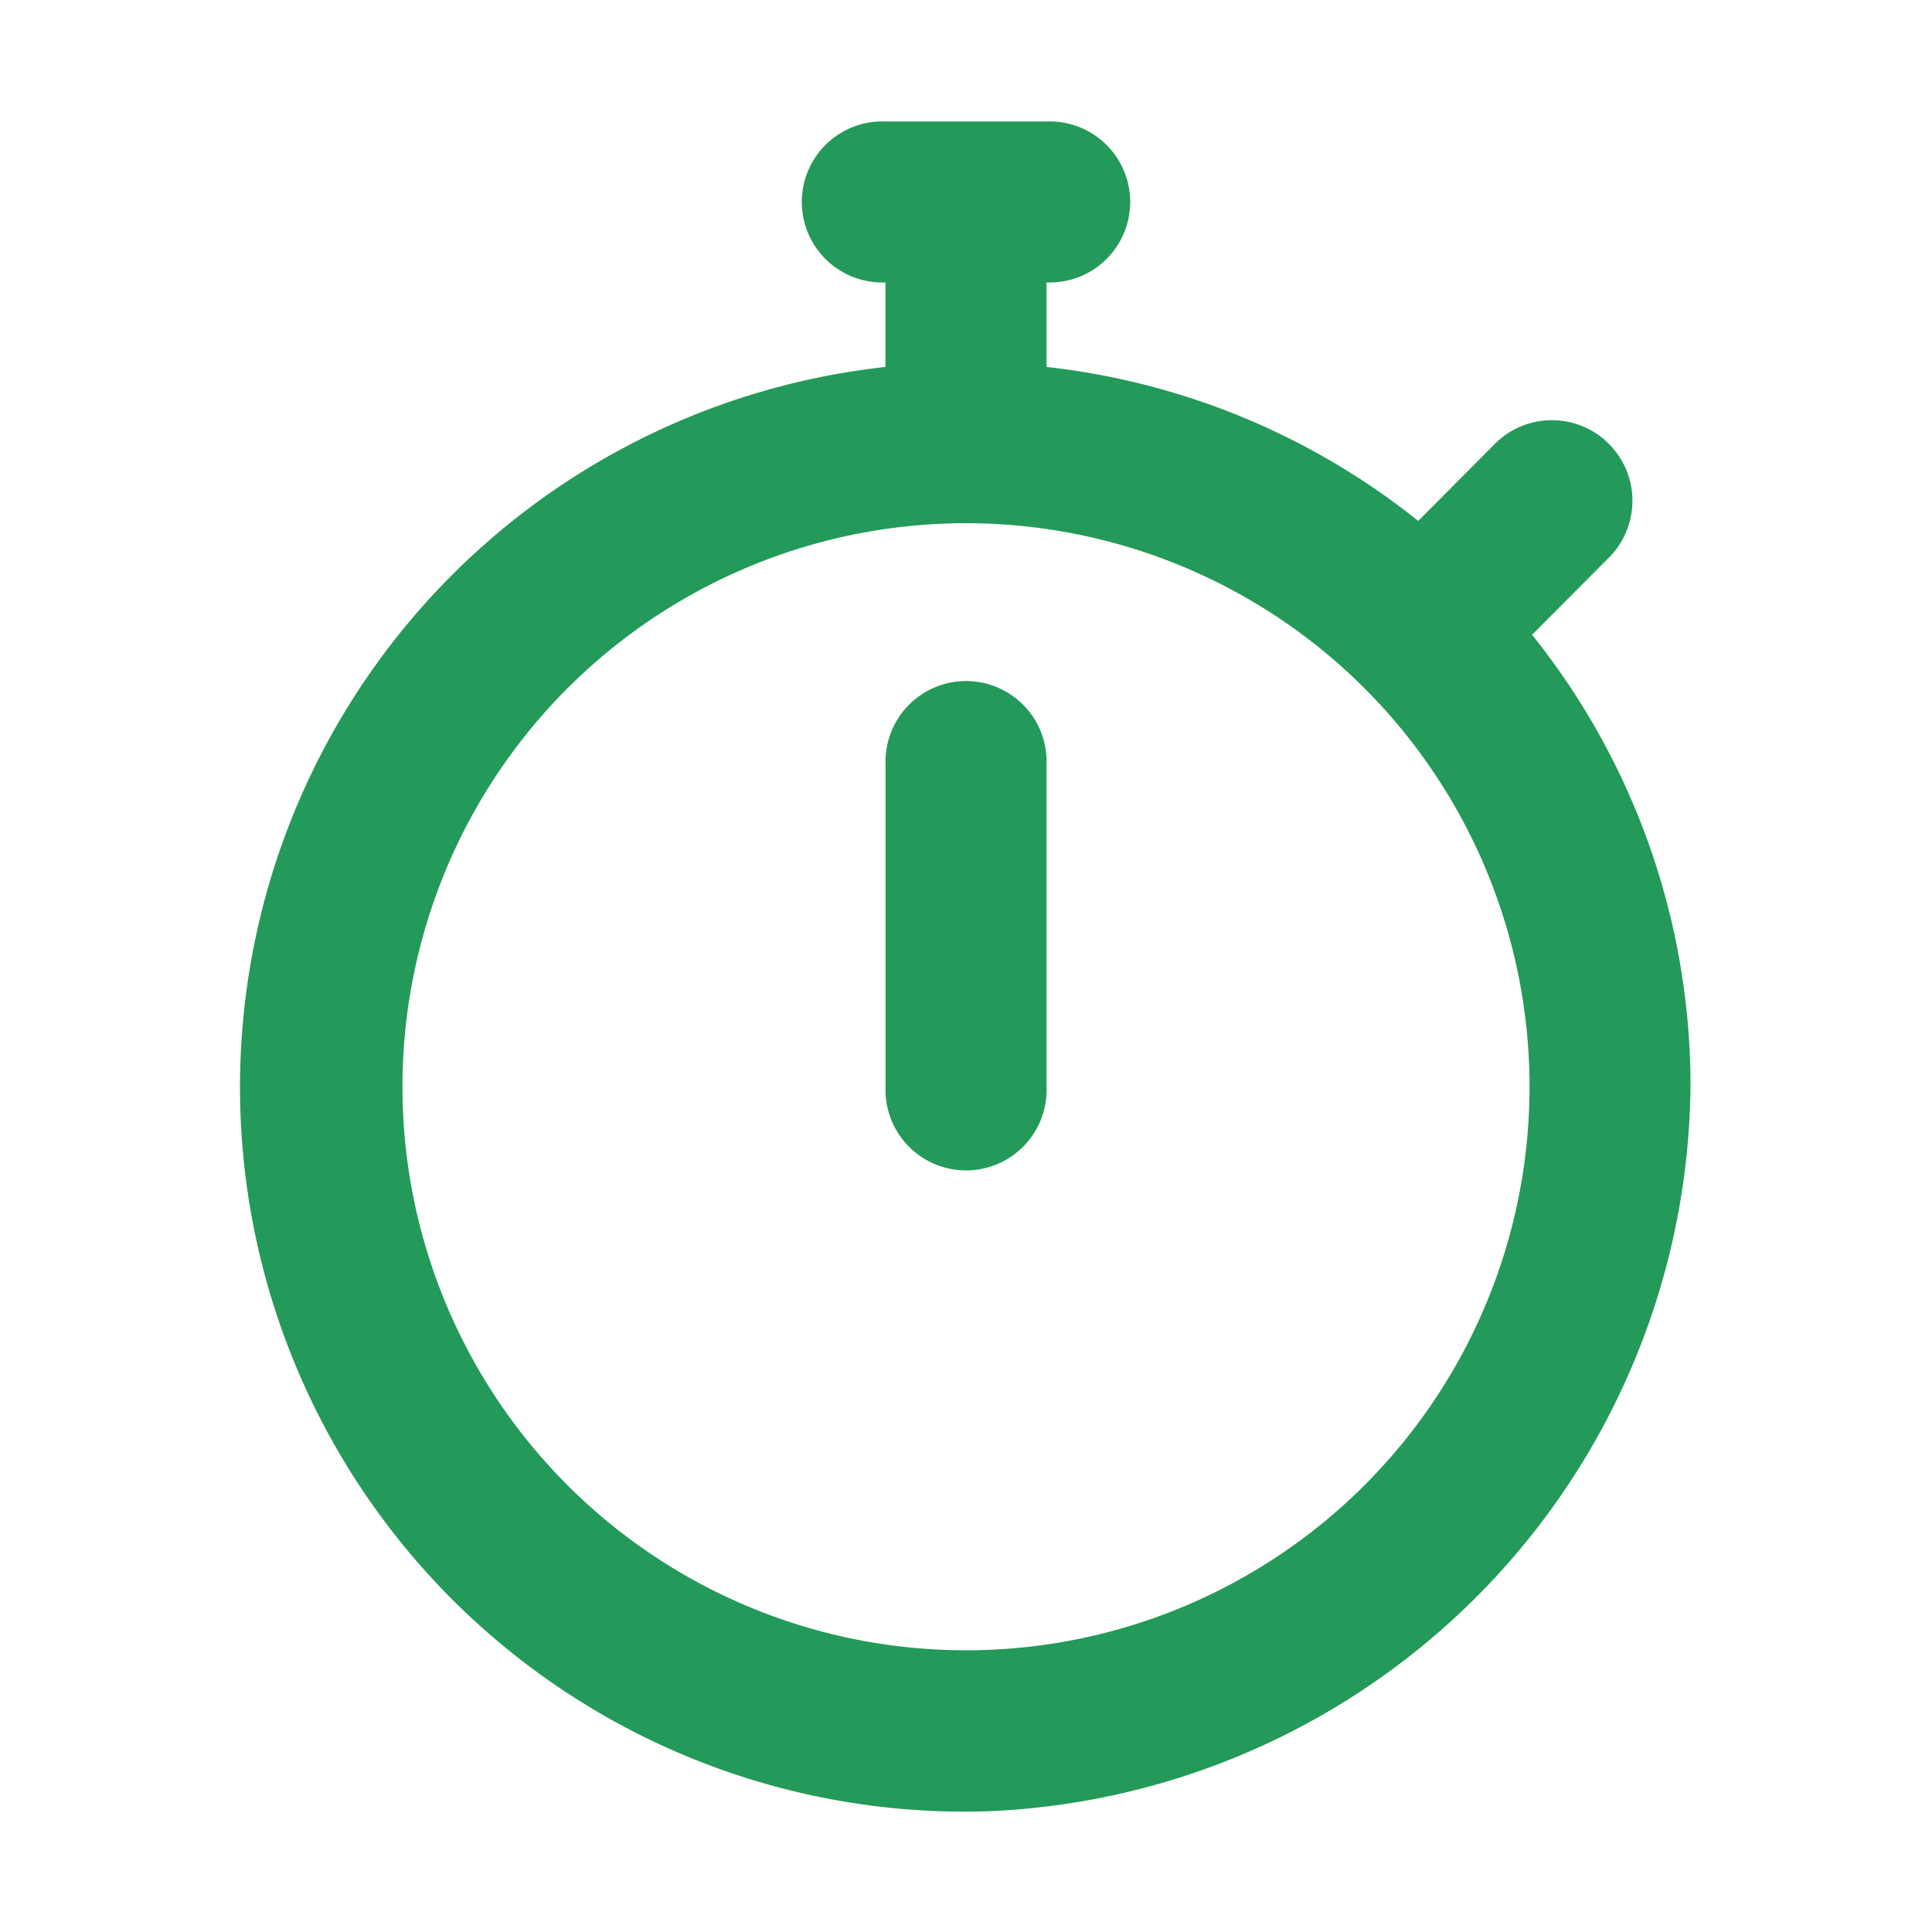 <svg id="Group_4619" data-name="Group 4619" xmlns="http://www.w3.org/2000/svg" width="16" height="16" viewBox="0 0 16 16">
  <path id="Path_2275" data-name="Path 2275" d="M9.667,6.833V9.5a.667.667,0,1,1-1.333,0V6.833a.667.667,0,1,1,1.333,0ZM15,9.481A6.065,6.065,0,0,1,9.183,15.5a6,6,0,0,1-.85-11.961v-.7a.667.667,0,1,1,0-1.333H9.667a.667.667,0,1,1,0,1.333v.7a5.976,5.976,0,0,1,3.078,1.275l.646-.649a.667.667,0,0,1,.945.941l-.648.651A5.971,5.971,0,0,1,15,9.481ZM13.667,9.5A4.667,4.667,0,1,0,9,14.167,4.667,4.667,0,0,0,13.667,9.5Z" transform="translate(-1 -0.5)" fill="#239a59" fill-rule="evenodd"/>
  <rect id="Rectangle_1550" data-name="Rectangle 1550" width="16" height="16" fill="none"/>
</svg>
